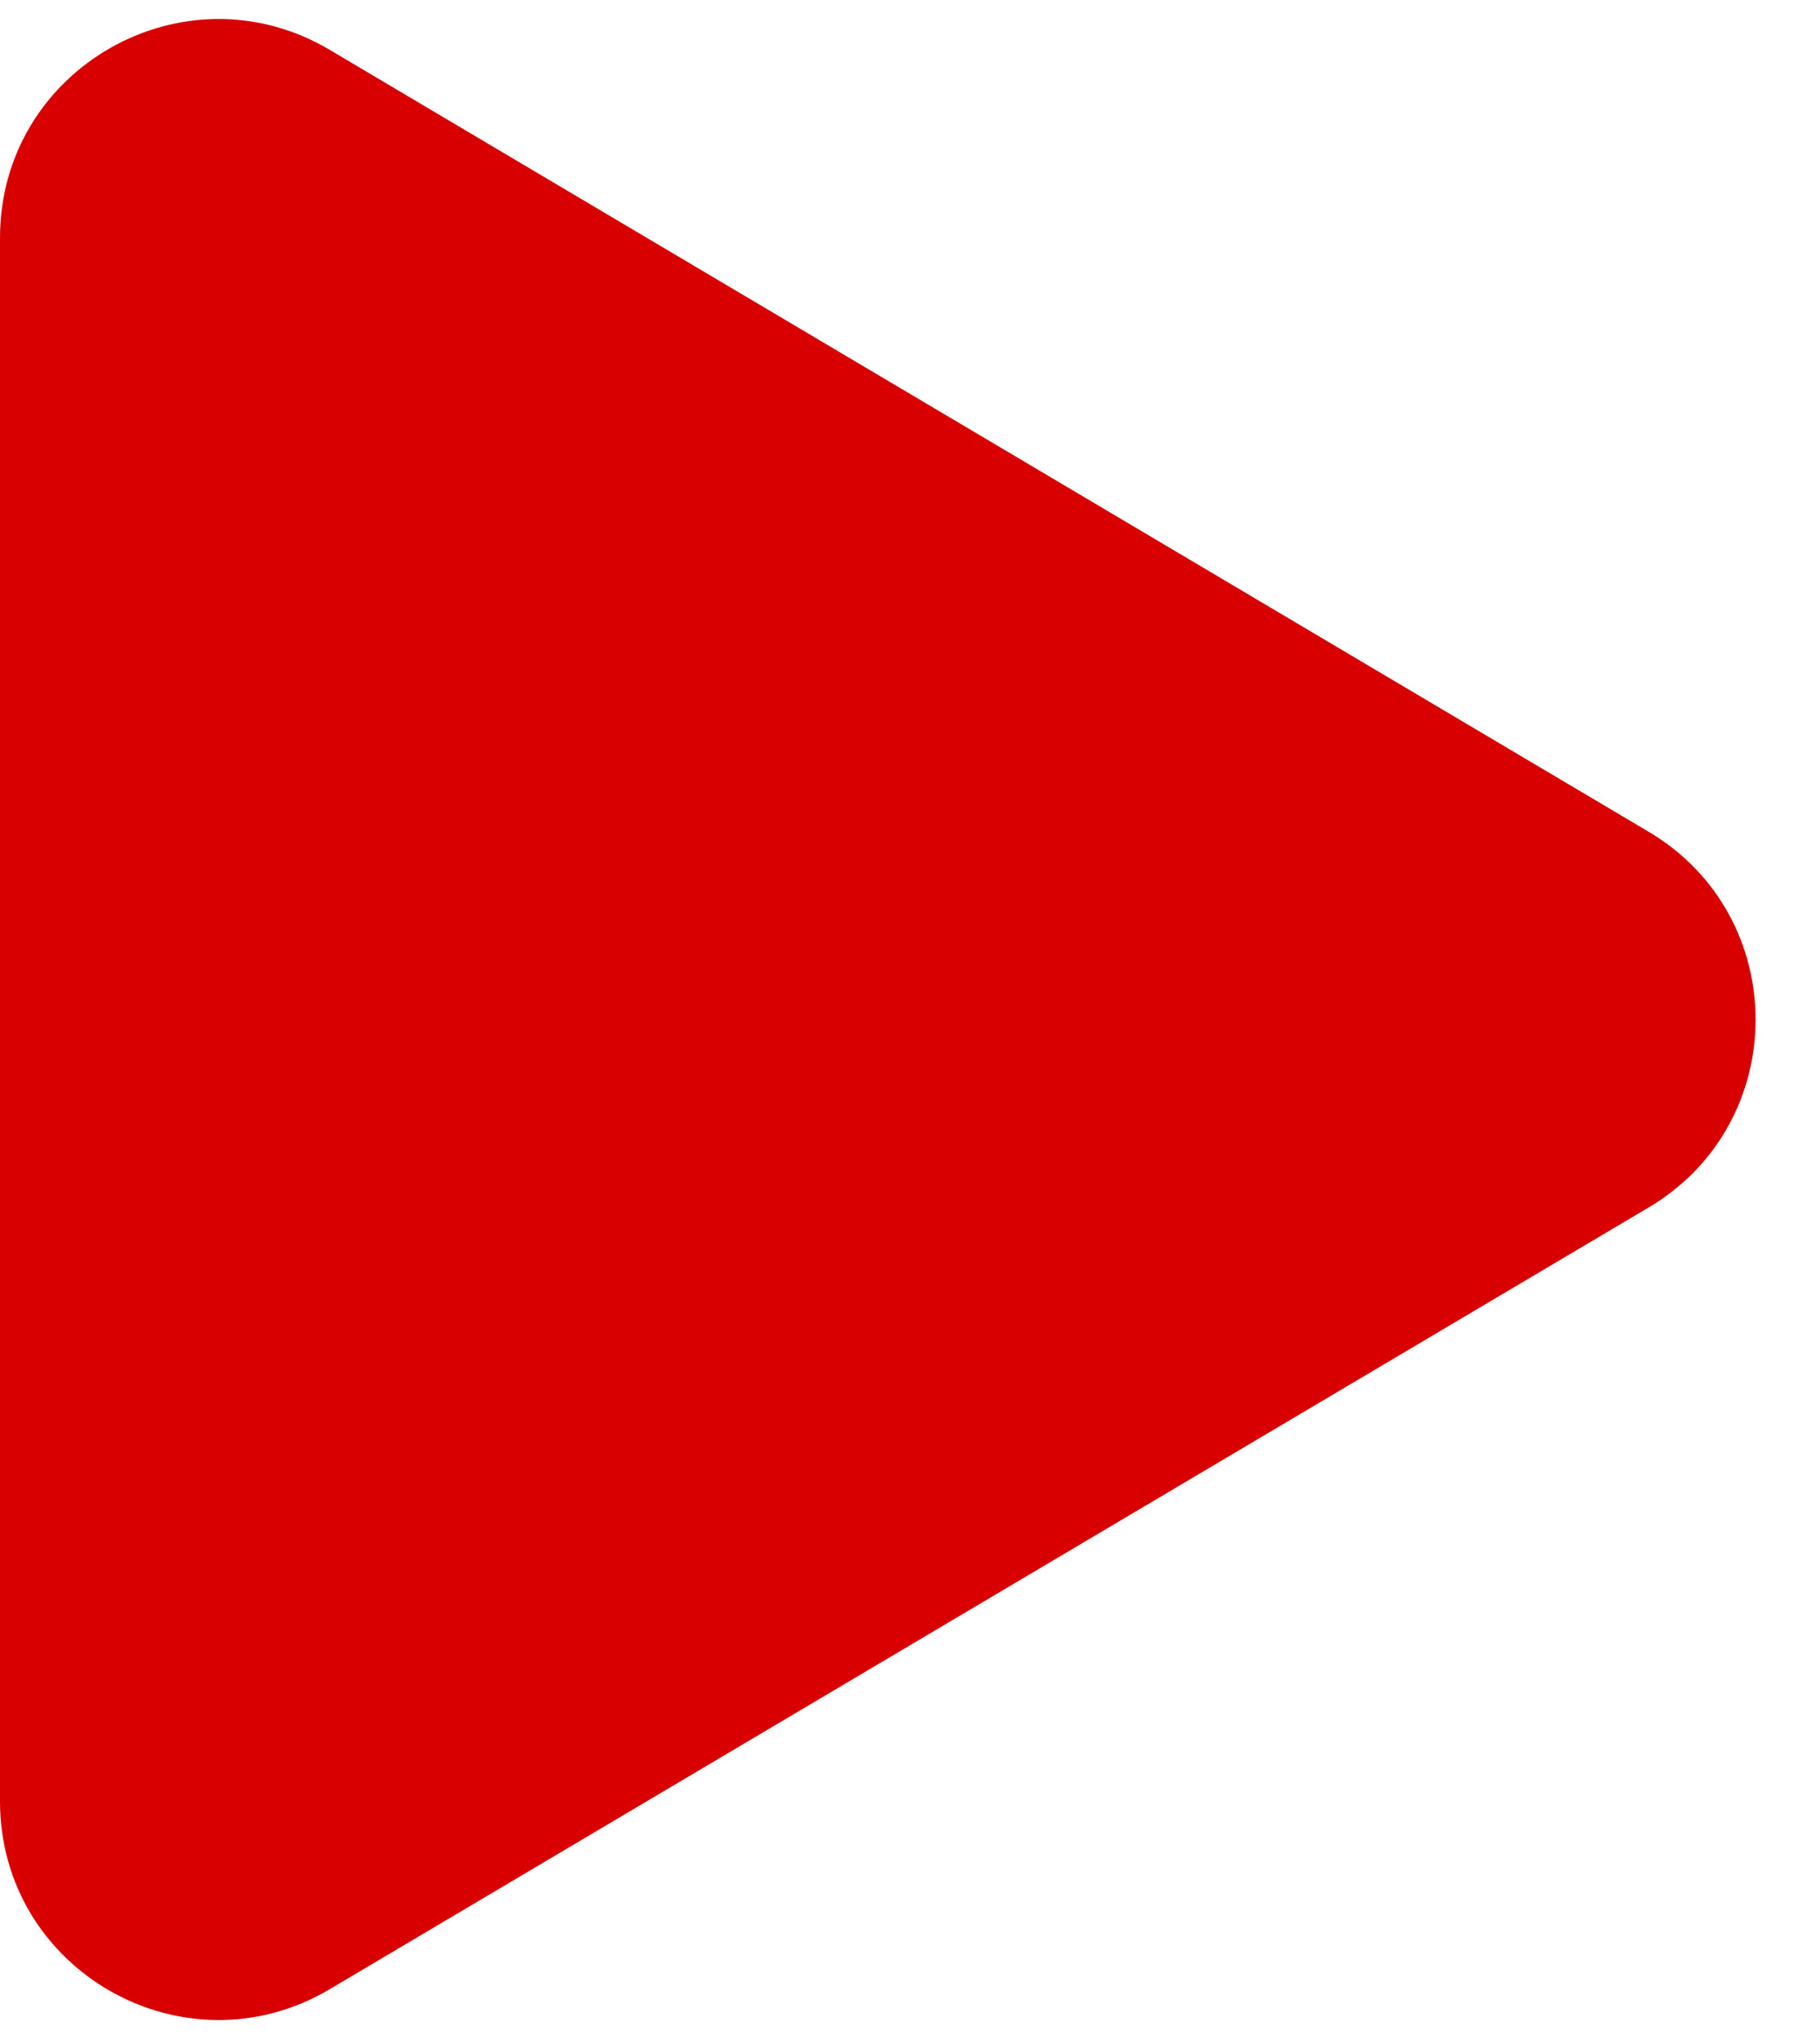 <svg width="25" height="28" viewBox="0 0 25 28" fill="none" xmlns="http://www.w3.org/2000/svg">
<path d="M4.53 0.685C2.53 -0.501 0 0.941 0 3.265V24.735C0 27.06 2.529 28.501 4.529 27.316L22.645 16.582C24.605 15.421 24.606 12.583 22.645 11.421L4.53 0.685Z" fill="#D90002"/>
</svg>
